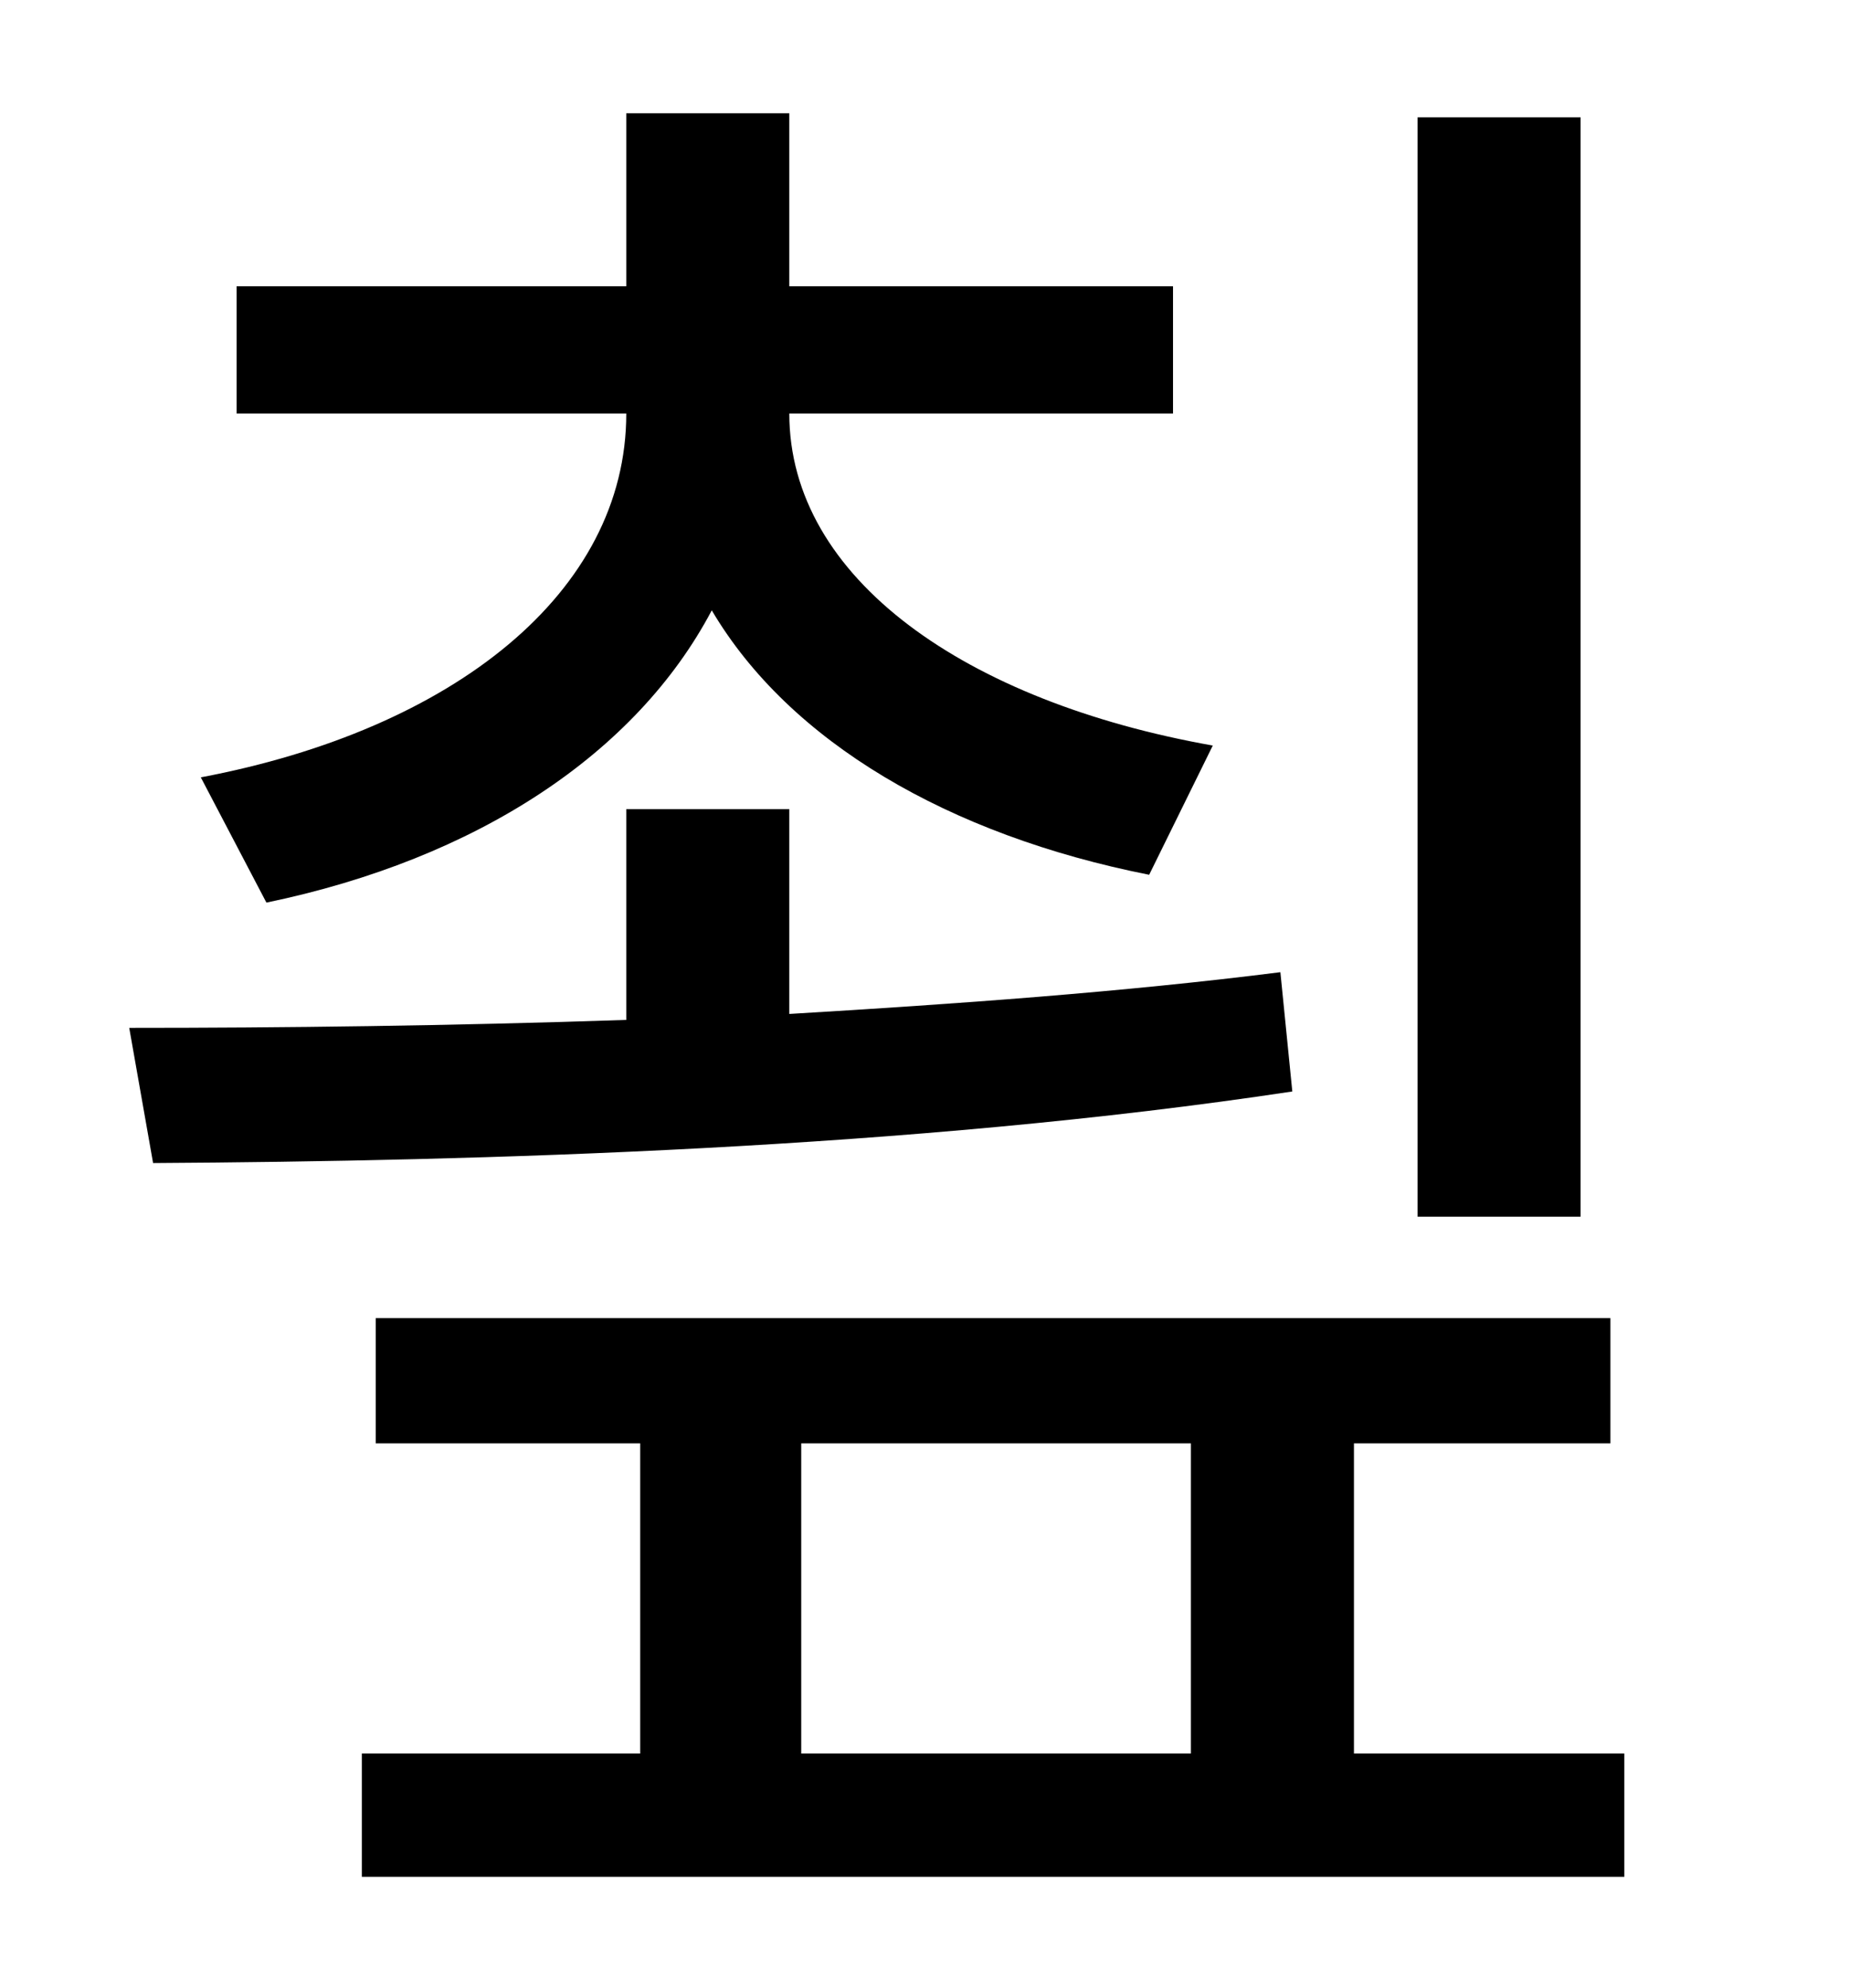 <?xml version="1.0" standalone="no"?>
<!DOCTYPE svg PUBLIC "-//W3C//DTD SVG 1.1//EN" "http://www.w3.org/Graphics/SVG/1.1/DTD/svg11.dtd" >
<svg xmlns="http://www.w3.org/2000/svg" xmlns:xlink="http://www.w3.org/1999/xlink" version="1.1" viewBox="-10 0 930 1000">
   <path fill="currentColor"
d="M785 59v553h-82v-553h82zM124 454l-33 -63c127 -24 214 -93 214 -183h-196v-64h196v-87h82v87h193v64h-193c0 83 89 145 213 167l-32 65c-101 -20 -181 -67 -220 -133c-38 72 -118 125 -224 147zM634 489l6 60c-192 29 -408 35 -573 36l-12 -68c76 0 162 -1 250 -4v-106
h82v103c84 -5 168 -11 247 -21zM393 726v156h196v-156h-196zM671 882h136v62h-635v-62h140v-156h-133v-63h621v63h-129v156z" />
</svg>
